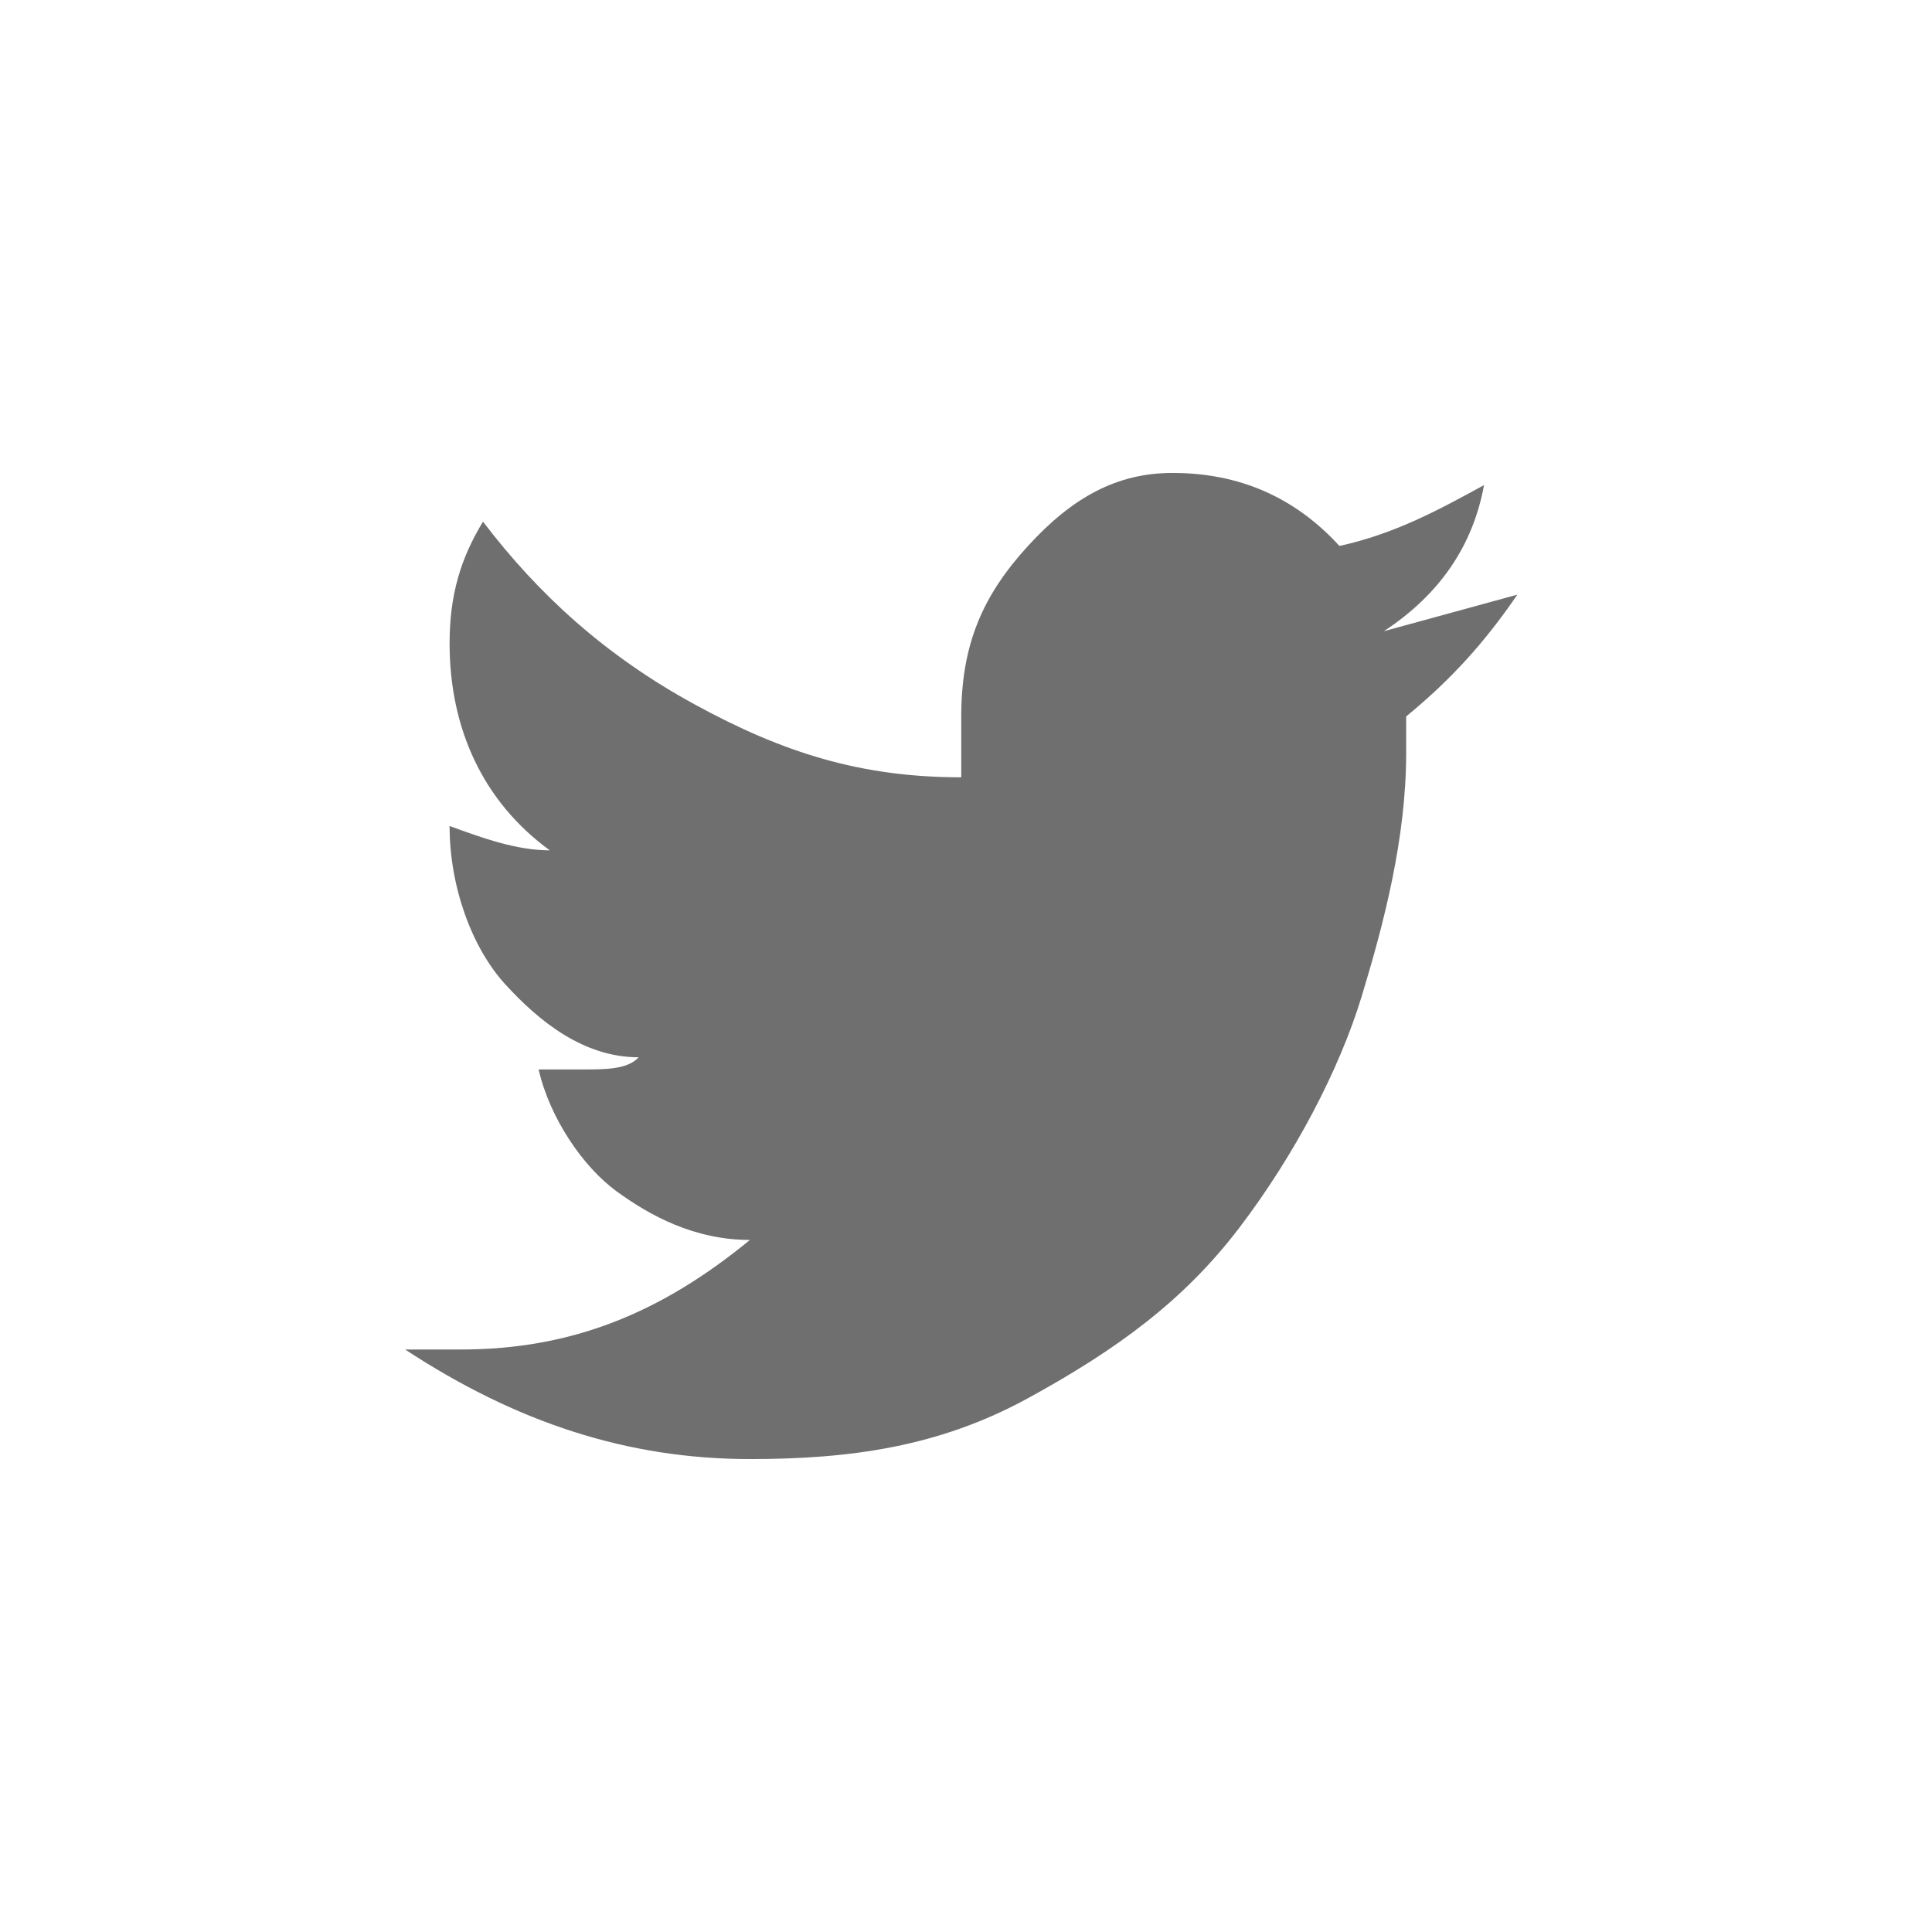 <?xml version="1.0" encoding="UTF-8"?>
<svg width="24px" height="24px" viewBox="0 0 24 24" version="1.1" xmlns="http://www.w3.org/2000/svg" xmlns:xlink="http://www.w3.org/1999/xlink">
    <!-- Generator: Sketch 52.6 (67491) - http://www.bohemiancoding.com/sketch -->
    <title>Desktop</title>
    <desc>Created with Sketch.</desc>
    <g id="Desktop" stroke="none" stroke-width="1" fill="none" fill-rule="evenodd">
        <g id="twitter" transform="translate(5, 5)" fill="#6F6F6F">
            <path d="M12.468,3.9 C12.468,4.051 12.468,4.202 12.468,4.353 C12.468,5.412 12.191,6.471 11.915,7.378 C11.639,8.285 11.086,9.344 10.395,10.252 C9.704,11.159 8.875,11.764 7.77,12.369 C6.665,12.974 5.559,13.125 4.316,13.125 C2.796,13.125 1.414,12.671 0.033,11.764 C0.309,11.764 0.447,11.764 0.724,11.764 C2.105,11.764 3.211,11.31 4.316,10.403 C3.625,10.403 3.072,10.1 2.658,9.798 C2.243,9.495 1.829,8.89 1.691,8.285 C1.829,8.285 1.967,8.285 2.243,8.285 C2.52,8.285 2.796,8.285 2.934,8.134 C2.243,8.134 1.691,7.681 1.276,7.227 C0.862,6.773 0.585,6.017 0.585,5.261 C1,5.412 1.414,5.563 1.829,5.563 C1,4.958 0.585,4.051 0.585,2.992 C0.585,2.387 0.724,1.934 1,1.48 C1.691,2.387 2.52,3.144 3.625,3.748 C4.73,4.353 5.698,4.656 6.941,4.656 C6.941,4.353 6.941,4.202 6.941,3.9 C6.941,2.992 7.217,2.387 7.77,1.782 C8.323,1.177 8.875,0.875 9.566,0.875 C10.395,0.875 11.086,1.177 11.639,1.782 C12.33,1.631 12.882,1.329 13.435,1.026 C13.297,1.782 12.882,2.387 12.191,2.841 C12.744,2.69 13.297,2.539 13.849,2.387 C13.435,2.992 13.02,3.446 12.468,3.9 Z" id="Path"></path>
        </g>
    </g>
</svg>
